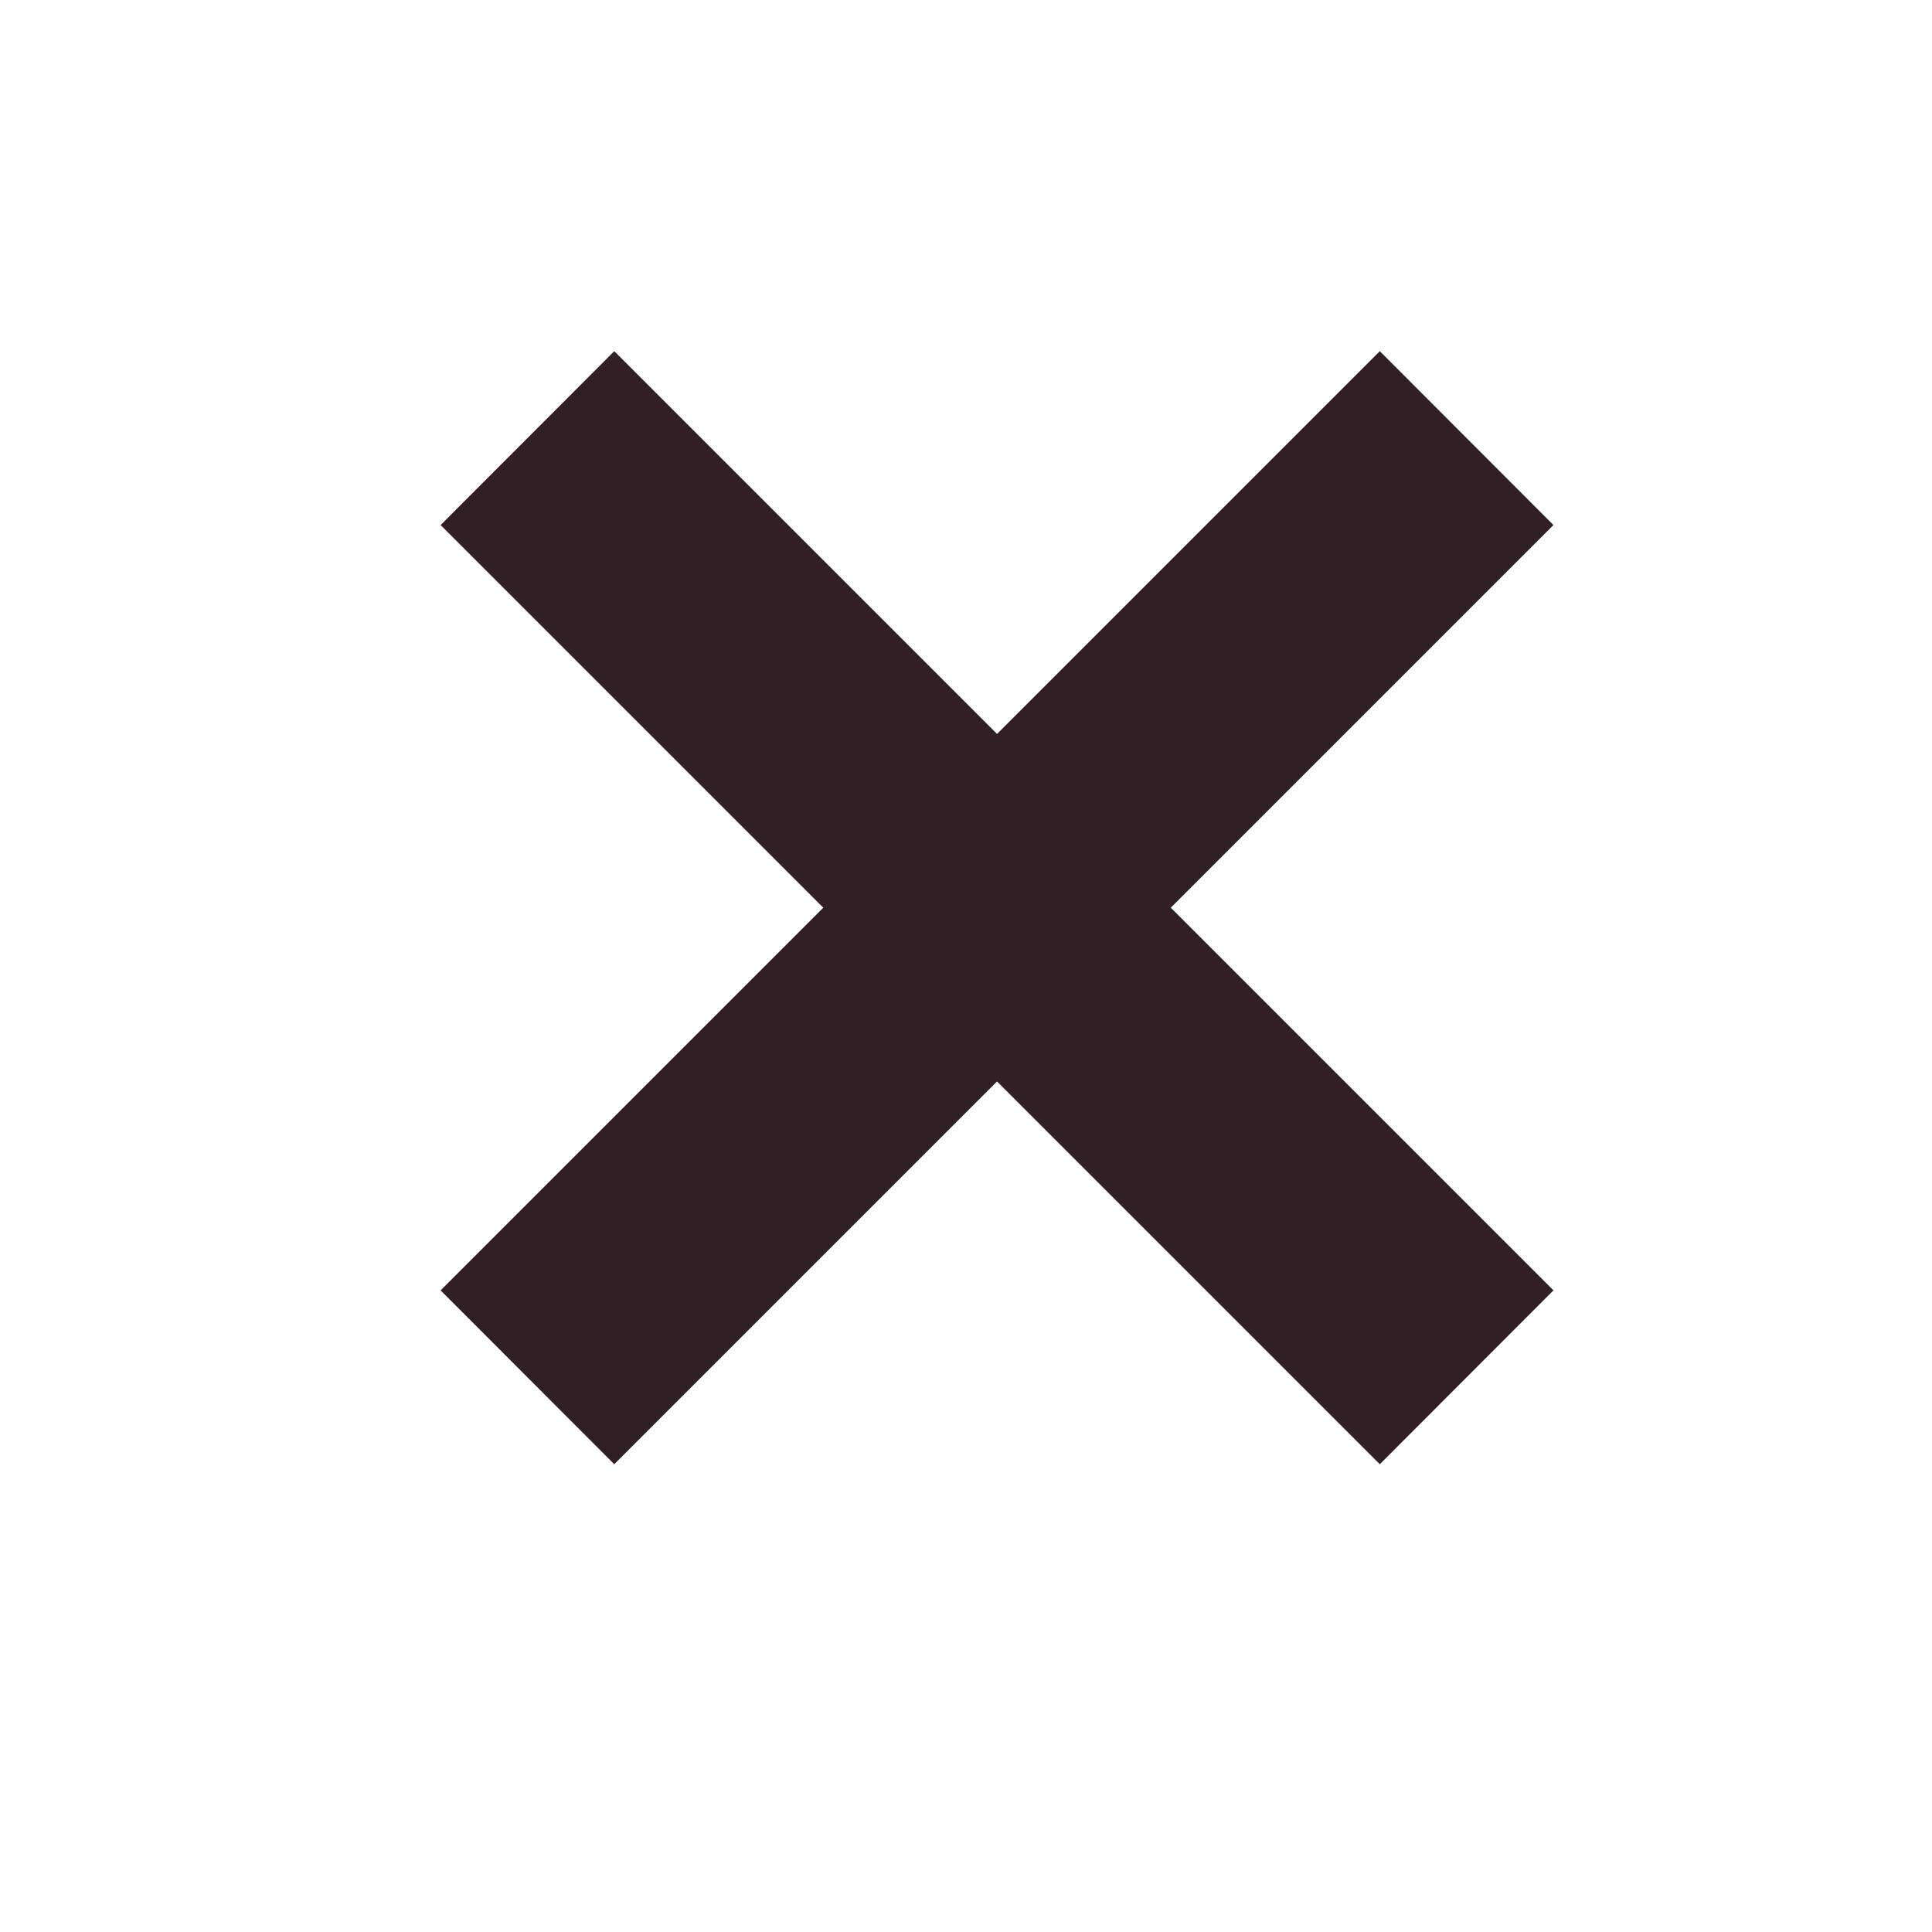 <?xml version="1.0" encoding="UTF-8" standalone="no"?>
<svg
   xmlns:dc="http://purl.org/dc/elements/1.1/"
   xmlns:cc="http://creativecommons.org/ns#"
   xmlns:rdf="http://www.w3.org/1999/02/22-rdf-syntax-ns#"
   xmlns:svg="http://www.w3.org/2000/svg"
   xmlns="http://www.w3.org/2000/svg"
   xmlns:sodipodi="http://sodipodi.sourceforge.net/DTD/sodipodi-0.dtd"
   xmlns:inkscape="http://www.inkscape.org/namespaces/inkscape"
   sodipodi:docname="windows_x_button.svg"
   inkscape:version="1.0 (4035a4fb49, 2020-05-01)"
   id="svg8"
   version="1.1"
   viewBox="0 0 8.467 8.467"
   height="32"
   width="32">
  <defs
     id="defs2" />
  <sodipodi:namedview
     inkscape:window-maximized="1"
     inkscape:window-y="43"
     inkscape:window-x="0"
     inkscape:window-height="1035"
     inkscape:window-width="2558"
     borderlayer="true"
     units="px"
     showgrid="true"
     inkscape:document-rotation="0"
     inkscape:current-layer="layer2"
     inkscape:document-units="px"
     inkscape:cy="14.105914"
     inkscape:cx="12.408428"
     inkscape:zoom="15.839192"
     inkscape:pageshadow="2"
     inkscape:pageopacity="0.0"
     borderopacity="1.0"
     bordercolor="#666666"
     pagecolor="#ffffff"
     id="base">
    <inkscape:grid
       id="grid10"
       type="xygrid" />
  </sodipodi:namedview>
  <g
     style="display:none"
     id="layer1"
     inkscape:groupmode="layer"
     inkscape:label="Layer 1">
    <path
       id="rect12"
       style="fill:#e6e6e6;stroke-width:2"
       d="M 0,0 V 32 H 32 V 0 Z"
       transform="scale(0.265)" />
  </g>
  <g
     inkscape:label="Layer 2"
     id="layer2"
     inkscape:groupmode="layer"
     style="display:inline">
    <path
       id="path878"
       style="fill:#302026;fill-opacity:1;stroke-width:2.503"
       d="M 2.692,1.539 1.931,2.301 6.047,6.417 6.808,5.655 Z" />
    <path
       d="M 1.931,5.655 2.692,6.417 6.808,2.301 6.047,1.539 Z"
       style="fill:#302026;fill-opacity:1;stroke-width:2.503"
       id="path880" />
  </g>
</svg>
